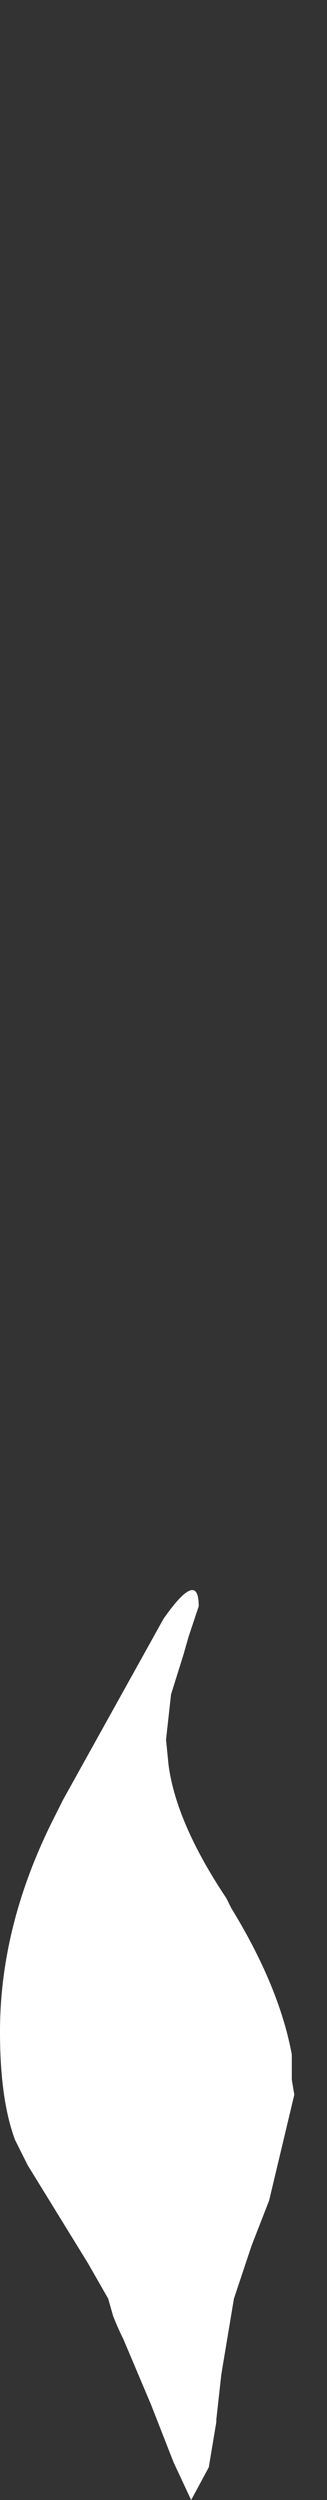 <?xml version="1.0" encoding="UTF-8" standalone="no"?>
<svg xmlns:xlink="http://www.w3.org/1999/xlink" height="49.65px" width="6.5px" xmlns="http://www.w3.org/2000/svg">
  <rect width="100%" height="100%" fill="#333333" stroke="none"/>
  <g transform="matrix(1.0, 0.0, 0.0, 1.0, -2.45, 18.4)">
    <path d="M2.45 21.95 L2.45 21.95 Q2.45 23.3 2.75 24.1 L3.0 24.6 4.2 26.55 4.6 27.25 4.6 27.25 4.7 27.6 Q4.8 27.85 4.9 28.05 L5.45 29.35 5.9 30.5 6.25 31.25 6.6 30.6 6.75 29.7 6.75 29.65 6.85 28.75 7.1 27.25 7.45 26.2 7.8 25.3 8.3 23.2 8.25 22.9 8.25 22.8 8.25 22.4 Q8.0 21.05 7.05 19.5 L6.95 19.3 Q5.95 17.8 5.8 16.65 L5.75 16.15 Q5.8 15.7 5.85 15.25 L6.1 14.45 6.2 14.1 6.4 13.5 Q6.4 12.75 5.7 13.75 4.7 15.55 3.7 17.35 L3.55 17.65 Q2.45 19.8 2.45 21.95" fill="#ffffff" fill-rule="evenodd" stroke="none">
      <animate attributeName="fill" dur="2s" repeatCount="indefinite" values="#ffffff;#ffcc01"/>
      <animate attributeName="fill-opacity" dur="2s" repeatCount="indefinite" values="1.0;1.0"/>
      <animate attributeName="d" dur="2s" repeatCount="indefinite" values="M2.45 21.95 L2.45 21.95 Q2.45 23.3 2.75 24.1 L3.0 24.6 4.2 26.55 4.6 27.25 4.6 27.25 4.7 27.6 Q4.8 27.85 4.9 28.05 L5.45 29.35 5.9 30.5 6.25 31.25 6.6 30.6 6.75 29.7 6.75 29.65 6.85 28.75 7.1 27.25 7.45 26.2 7.8 25.3 8.3 23.2 8.25 22.9 8.25 22.8 8.25 22.4 Q8.0 21.05 7.05 19.5 L6.95 19.3 Q5.95 17.8 5.8 16.65 L5.75 16.15 Q5.8 15.7 5.85 15.25 L6.1 14.45 6.2 14.1 6.4 13.5 Q6.4 12.75 5.7 13.75 4.7 15.55 3.7 17.35 L3.55 17.65 Q2.45 19.8 2.45 21.95;M2.65 -2.35 L2.65 -2.05 Q2.7 -0.6 2.9 0.6 L3.1 1.35 4.25 4.4 4.5 5.05 4.5 5.15 4.5 5.65 Q4.55 6.15 4.9 6.15 L5.45 4.45 5.7 2.95 5.9 2.1 6.25 1.05 6.7 -0.4 6.7 -0.4 6.95 -1.5 7.8 -3.3 8.4 -5.0 8.65 -6.1 8.9 -8.8 8.9 -9.3 8.9 -9.45 8.95 -9.9 Q8.95 -12.05 8.25 -13.8 L7.95 -14.4 Q6.9 -15.95 5.9 -17.5 L5.55 -17.95 Q4.7 -18.85 4.7 -17.9 L5.15 -16.95 5.35 -16.55 5.65 -15.85 Q5.8 -15.05 5.95 -14.3 5.95 -11.6 4.5 -8.65 L4.3 -8.25 Q2.65 -5.05 2.65 -2.35"/>
    </path>
    <path d="M2.45 21.95 Q2.45 19.8 3.55 17.65 L3.7 17.35 Q4.7 15.55 5.7 13.75 6.4 12.75 6.4 13.5 L6.2 14.1 6.1 14.45 5.85 15.25 Q5.8 15.7 5.75 16.15 L5.8 16.65 Q5.95 17.8 6.95 19.3 L7.05 19.5 Q8.0 21.05 8.25 22.4 L8.25 22.8 8.25 22.9 8.3 23.2 7.8 25.3 7.45 26.2 7.1 27.25 6.85 28.75 6.75 29.65 6.75 29.7 6.6 30.6 6.25 31.25 5.9 30.5 5.45 29.35 4.9 28.05 Q4.8 27.85 4.7 27.6 L4.6 27.25 4.6 27.25 4.2 26.55 3.0 24.6 2.75 24.1 Q2.45 23.3 2.45 21.95 L2.45 21.95" fill="none" stroke="#000000" stroke-linecap="round" stroke-linejoin="round" stroke-opacity="0.0" stroke-width="1.0">
      <animate attributeName="stroke" dur="2s" repeatCount="indefinite" values="#000000;#000001"/>
      <animate attributeName="stroke-width" dur="2s" repeatCount="indefinite" values="0.0;0.0"/>
      <animate attributeName="fill-opacity" dur="2s" repeatCount="indefinite" values="0.0;0.0"/>
      <animate attributeName="d" dur="2s" repeatCount="indefinite" values="M2.45 21.95 Q2.45 19.8 3.55 17.65 L3.7 17.35 Q4.7 15.55 5.7 13.75 6.4 12.75 6.4 13.5 L6.2 14.1 6.1 14.45 5.85 15.25 Q5.8 15.7 5.75 16.15 L5.8 16.65 Q5.95 17.8 6.95 19.3 L7.05 19.5 Q8.0 21.05 8.25 22.4 L8.25 22.8 8.25 22.9 8.3 23.2 7.8 25.3 7.45 26.2 7.1 27.25 6.85 28.75 6.75 29.65 6.75 29.7 6.6 30.6 6.25 31.25 5.9 30.5 5.45 29.35 4.9 28.05 Q4.8 27.85 4.7 27.6 L4.6 27.25 4.6 27.25 4.2 26.55 3.0 24.6 2.75 24.1 Q2.45 23.3 2.45 21.95 L2.45 21.95;M2.65 -2.35 Q2.65 -5.05 4.3 -8.25 L4.5 -8.65 Q5.95 -11.6 5.95 -14.3 5.8 -15.05 5.65 -15.85 L5.35 -16.55 5.15 -16.95 4.7 -17.9 Q4.7 -18.85 5.55 -17.95 L5.9 -17.5 Q6.9 -15.95 7.95 -14.4 L8.25 -13.8 Q8.95 -12.05 8.95 -9.9 L8.9 -9.45 8.9 -9.3 8.9 -8.8 8.65 -6.1 8.4 -5.0 7.8 -3.3 6.95 -1.5 6.7 -0.4 6.7 -0.4 6.25 1.05 5.9 2.1 5.7 2.95 5.45 4.45 4.9 6.15 Q4.55 6.15 4.5 5.65 L4.5 5.15 4.5 5.05 4.25 4.4 3.1 1.35 2.9 0.6 Q2.7 -0.6 2.65 -2.05 L2.65 -2.35"/>
    </path>
  </g>
</svg>
